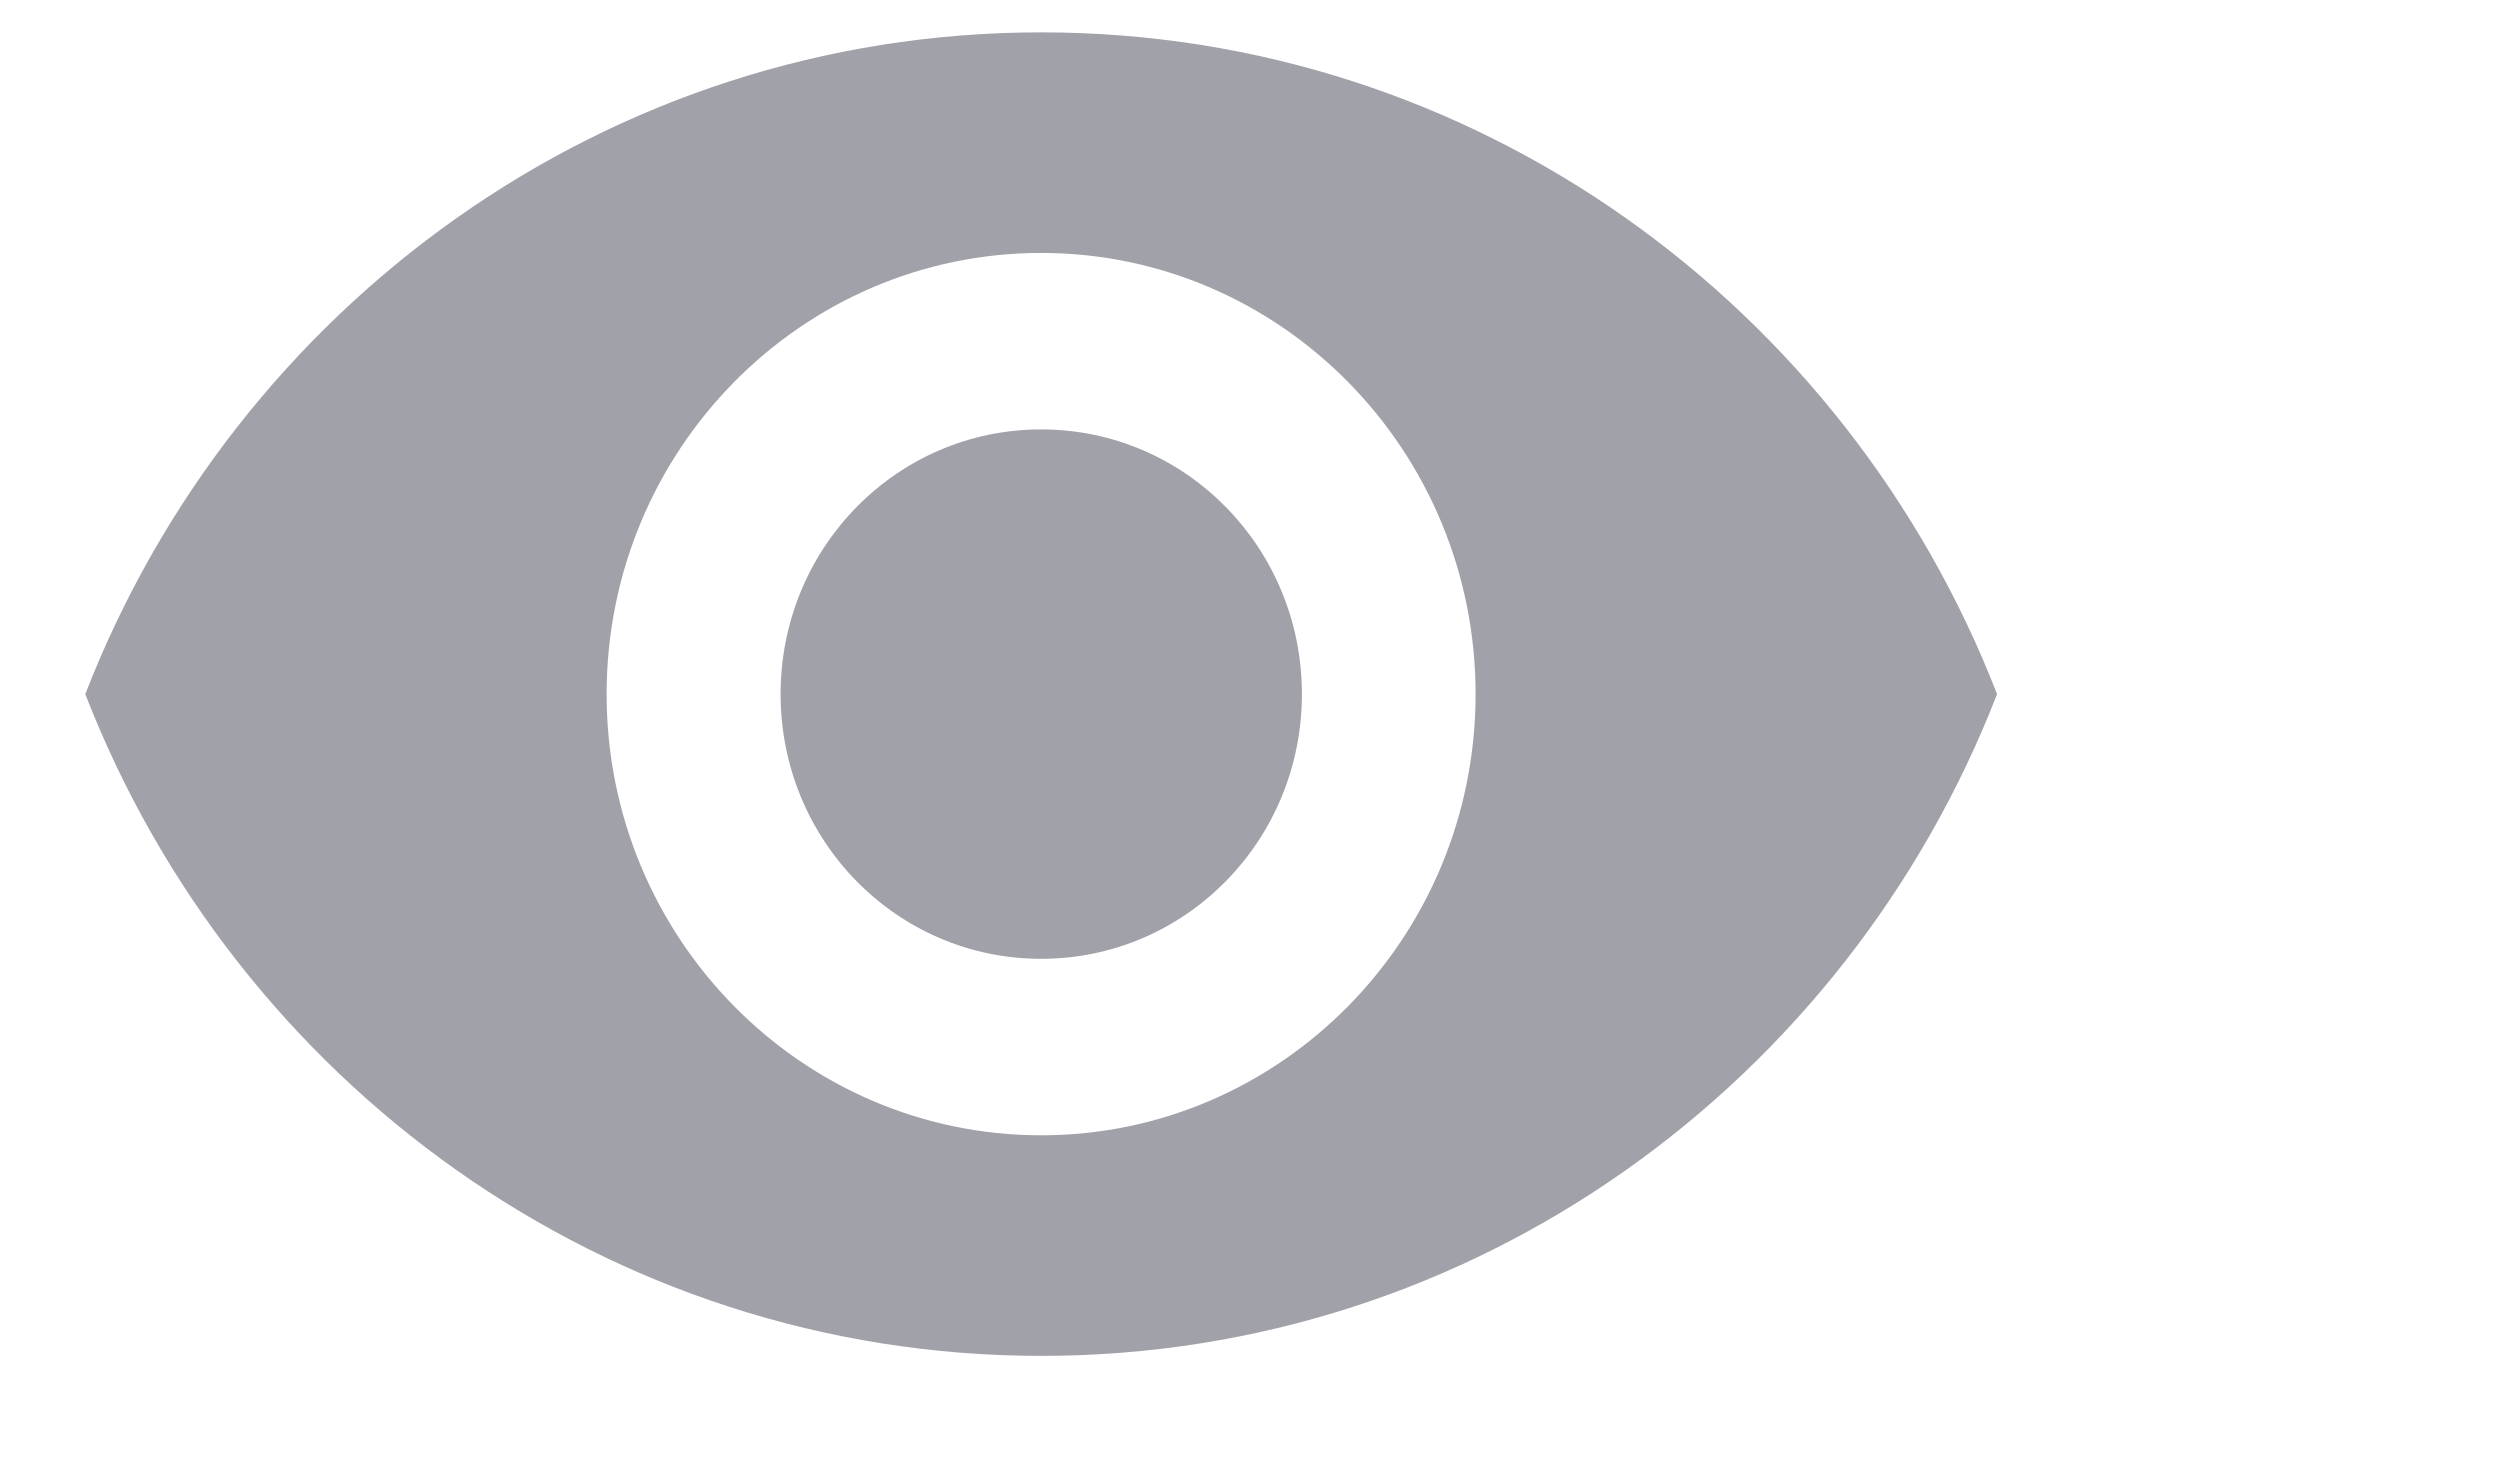 <svg width="17" height="10" viewBox="0 0 17 10" fill="none" xmlns="http://www.w3.org/2000/svg">
<path fill-rule="evenodd" clip-rule="evenodd" d="M7.08 0.22C4.126 0.22 1.602 2.086 0.58 4.72C1.602 7.354 4.126 9.22 7.08 9.22C10.035 9.22 12.558 7.354 13.58 4.72C12.558 2.086 10.035 0.22 7.08 0.22ZM7.08 7.72C5.449 7.72 4.125 6.376 4.125 4.72C4.125 3.064 5.449 1.72 7.08 1.72C8.71 1.72 10.034 3.064 10.034 4.72C10.034 6.376 8.71 7.72 7.08 7.72ZM5.308 4.72C5.308 3.724 6.099 2.92 7.08 2.92C8.061 2.92 8.853 3.724 8.853 4.72C8.853 5.716 8.061 6.52 7.08 6.52C6.099 6.52 5.308 5.716 5.308 4.72Z" fill="#A1A1AA"/>
</svg>
